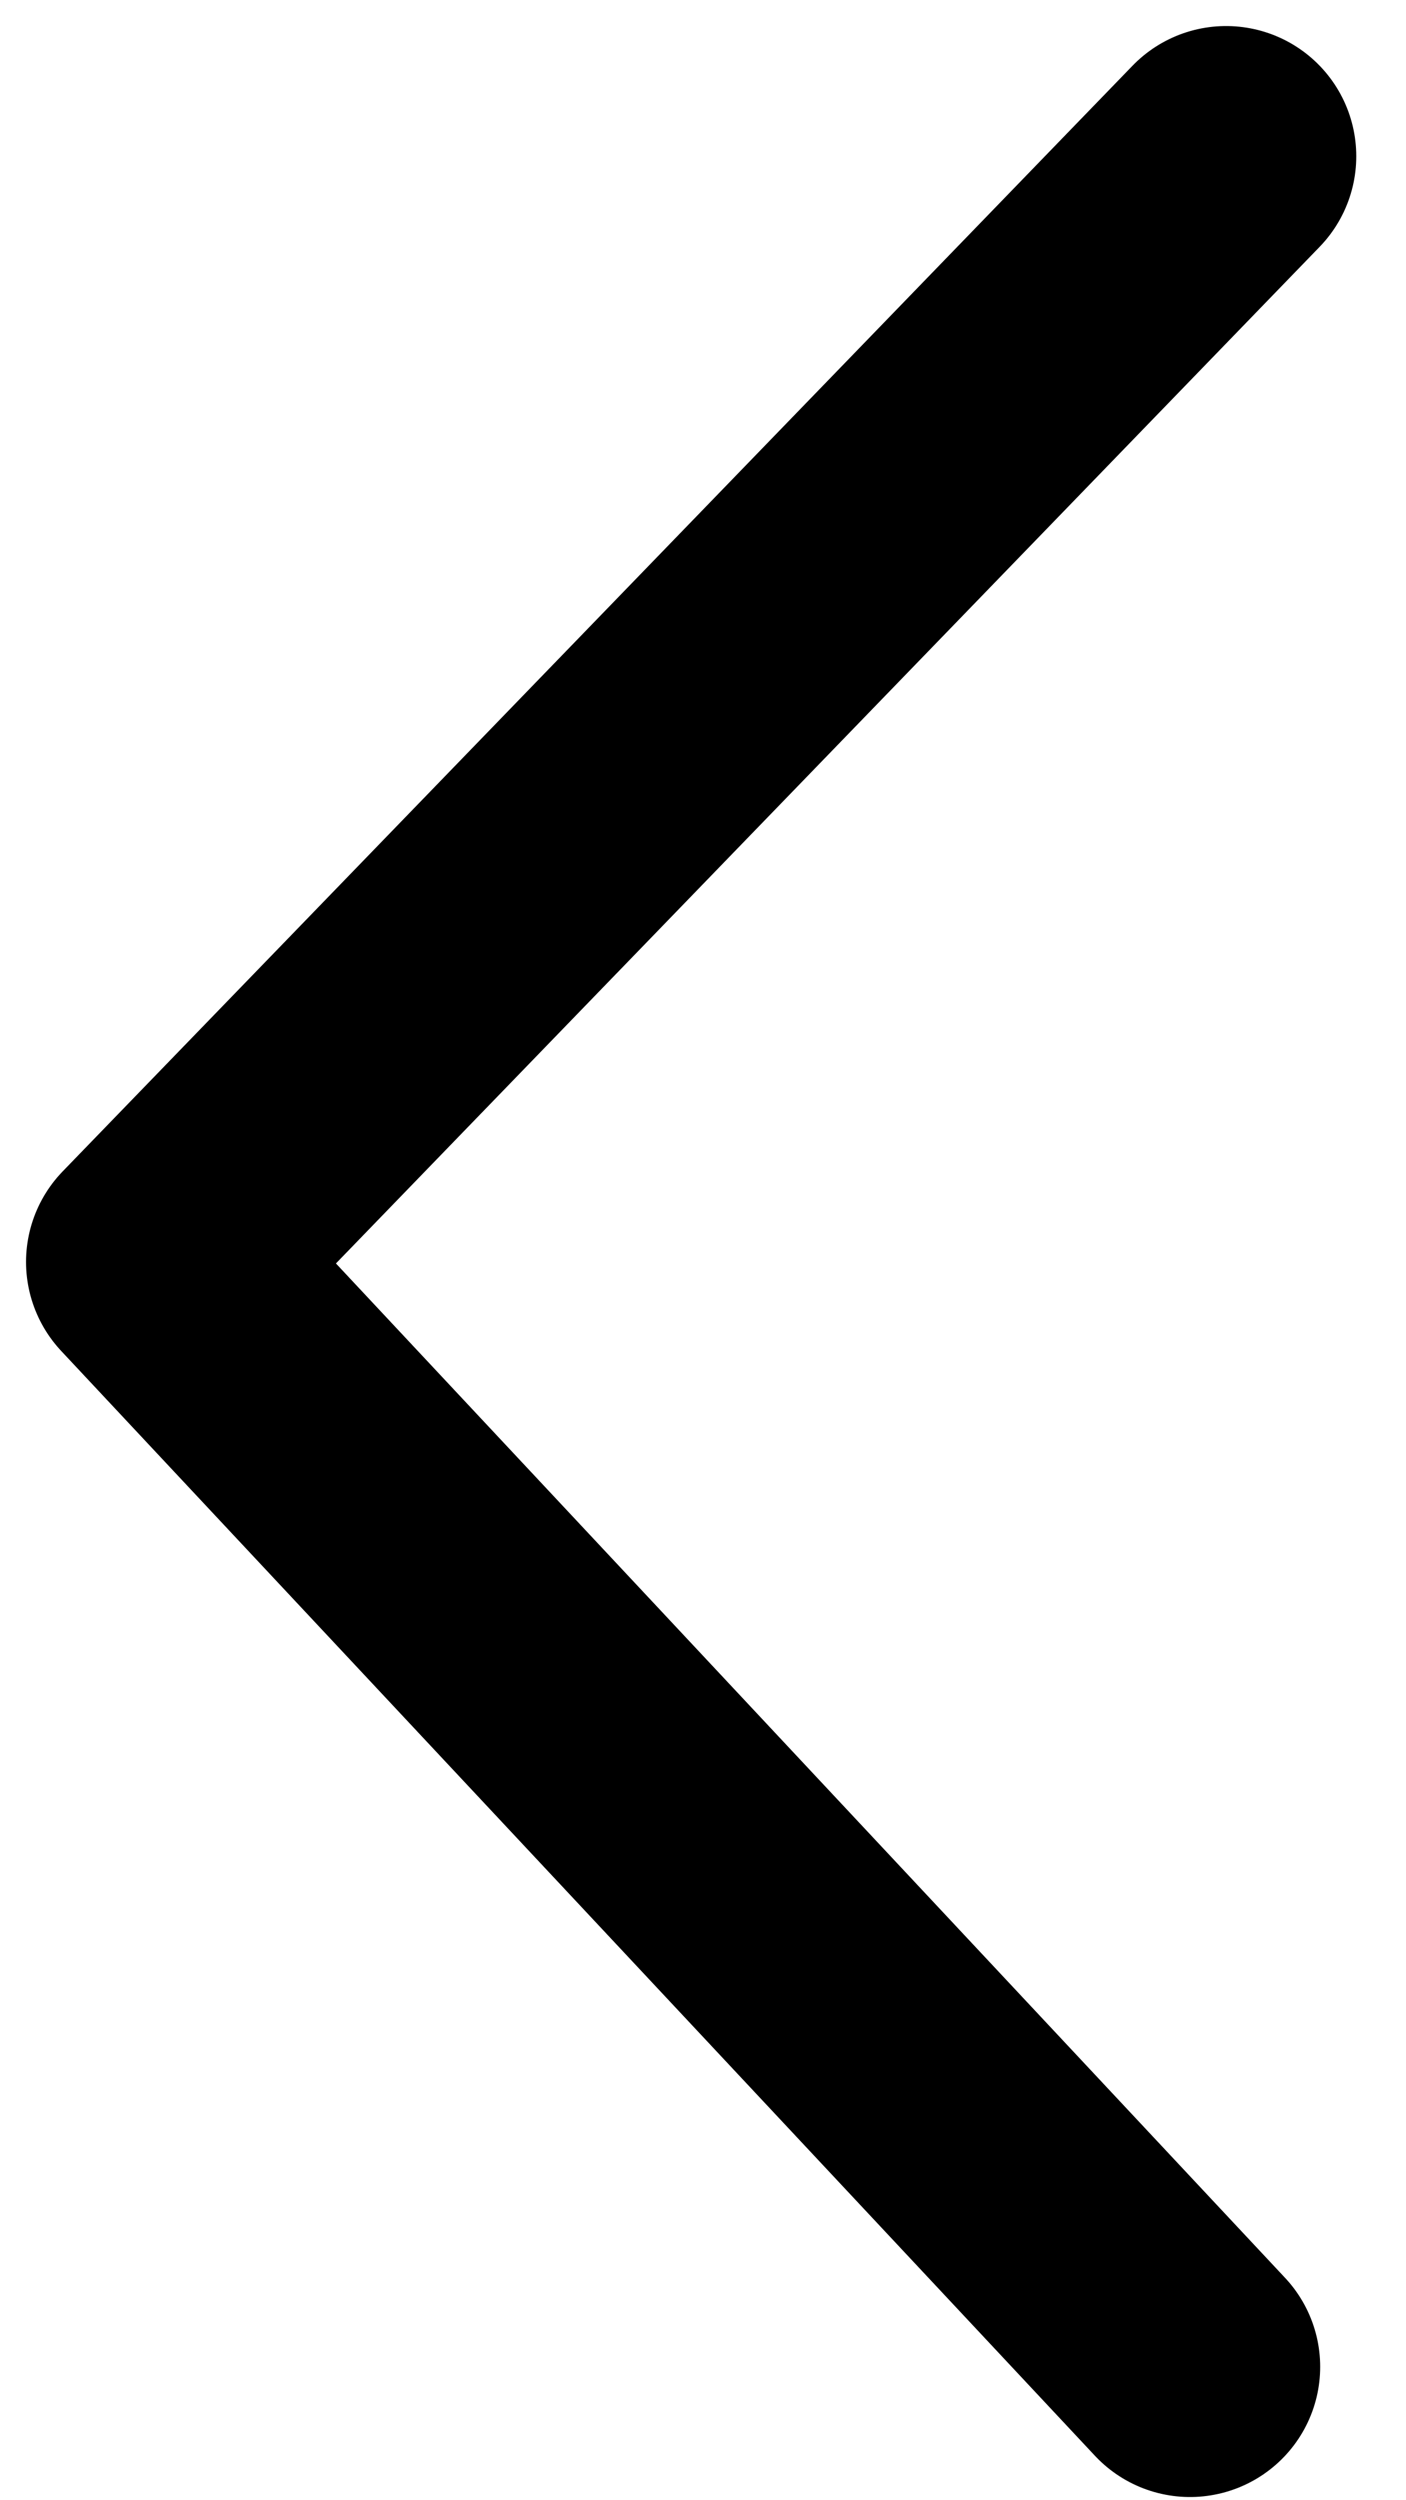 <svg width="27" height="48" viewBox="0 0 27 48" fill="none" xmlns="http://www.w3.org/2000/svg">
<path d="M22.852 45.438L3 24.227L23.545 3" stroke="black" stroke-width="5" stroke-miterlimit="10" stroke-linecap="round" stroke-linejoin="round"/>
</svg>
